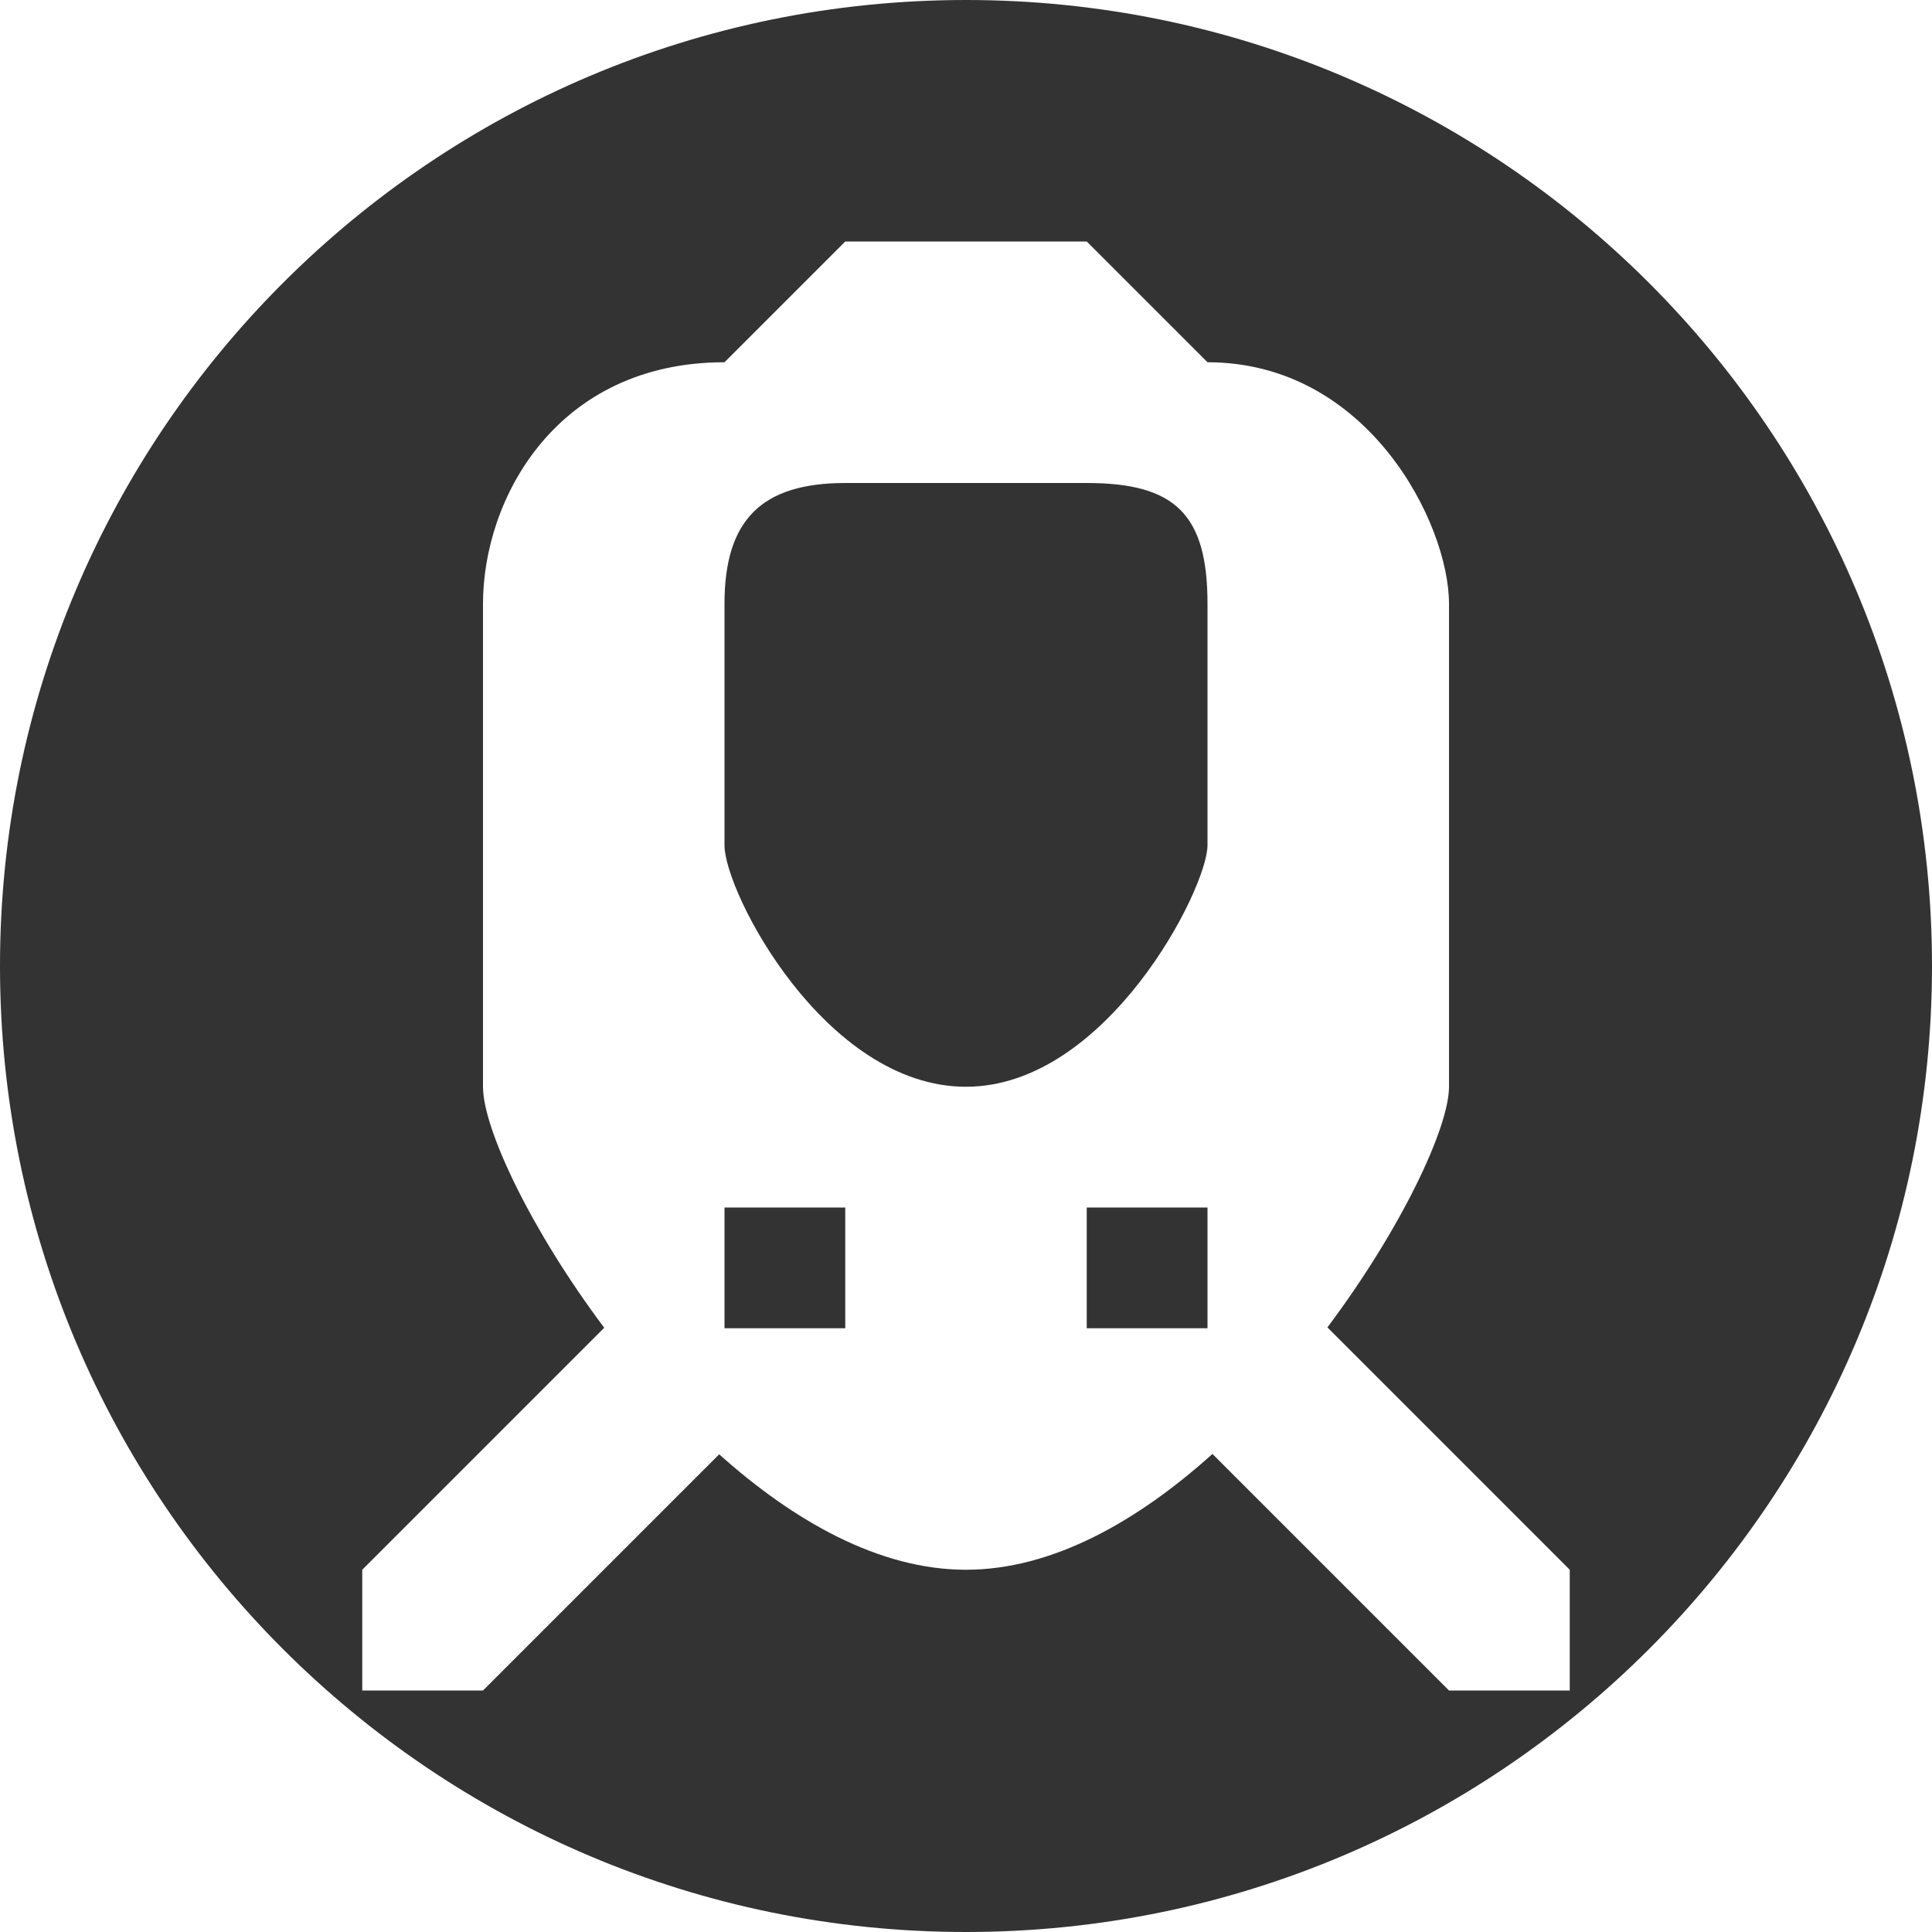 <?xml version="1.0" encoding="utf-8"?>
<!-- Generator: Adobe Illustrator 18.0.0, SVG Export Plug-In . SVG Version: 6.00 Build 0)  -->
<!DOCTYPE svg PUBLIC "-//W3C//DTD SVG 1.1//EN" "http://www.w3.org/Graphics/SVG/1.1/DTD/svg11.dtd">
<svg version="1.1" id="Layer_1" xmlns="http://www.w3.org/2000/svg" xmlns:xlink="http://www.w3.org/1999/xlink" x="0px" y="0px"
	 width="16px" height="16px" viewBox="0 0 16 16" enable-background="new 0 0 16 16" xml:space="preserve">
<rect x="0" y="0" width="16" height="16" fill="#333333" stroke="none"/>
<path fill-rule="evenodd" clip-rule="evenodd" fill="#FFFFFF" d="M12,9c0-0.622,0-3.338,0-4s-0.668-2-2-2L9,2H7L6,3
	C4.609,3,4,4.129,4,5s0,3.228,0,4c0,0.345,0.391,1.178,1.004,1.996L3,13v1h1l1.956-1.956C6.573,12.596,7.28,13,8,13
	c0.719,0,1.425-0.405,2.041-0.959L12,14h1v-1l-2.007-2.007C11.608,10.172,12,9.337,12,9z M7,11H6v-1h1V11z M10,11H9v-1h1V11z M10,7
	c0,0.359-0.835,2-2,2C6.835,9,6,7.392,6,7s0-1.634,0-2c0-0.692,0.305-1,1-1c0.392,0,1.641,0,2,0c0.732,0,1,0.259,1,1
	C10,5.385,10,6.641,10,7z"/>
<path fill-rule="evenodd" clip-rule="evenodd" fill="#FFFFFF" d="M8,0H0v8C0,3.582,3.582,0,8,0z"/>
<path fill-rule="evenodd" clip-rule="evenodd" fill="#FFFFFF" d="M8,0c4.418,0,8,3.582,8,8V0H8z"/>
<path fill-rule="evenodd" clip-rule="evenodd" fill="#FFFFFF" d="M8,16h8V8C16,12.418,12.418,16,8,16z"/>
<path fill-rule="evenodd" clip-rule="evenodd" fill="#FFFFFF" d="M0,8v8h8C3.582,16,0,12.418,0,8z"/>
</svg>
